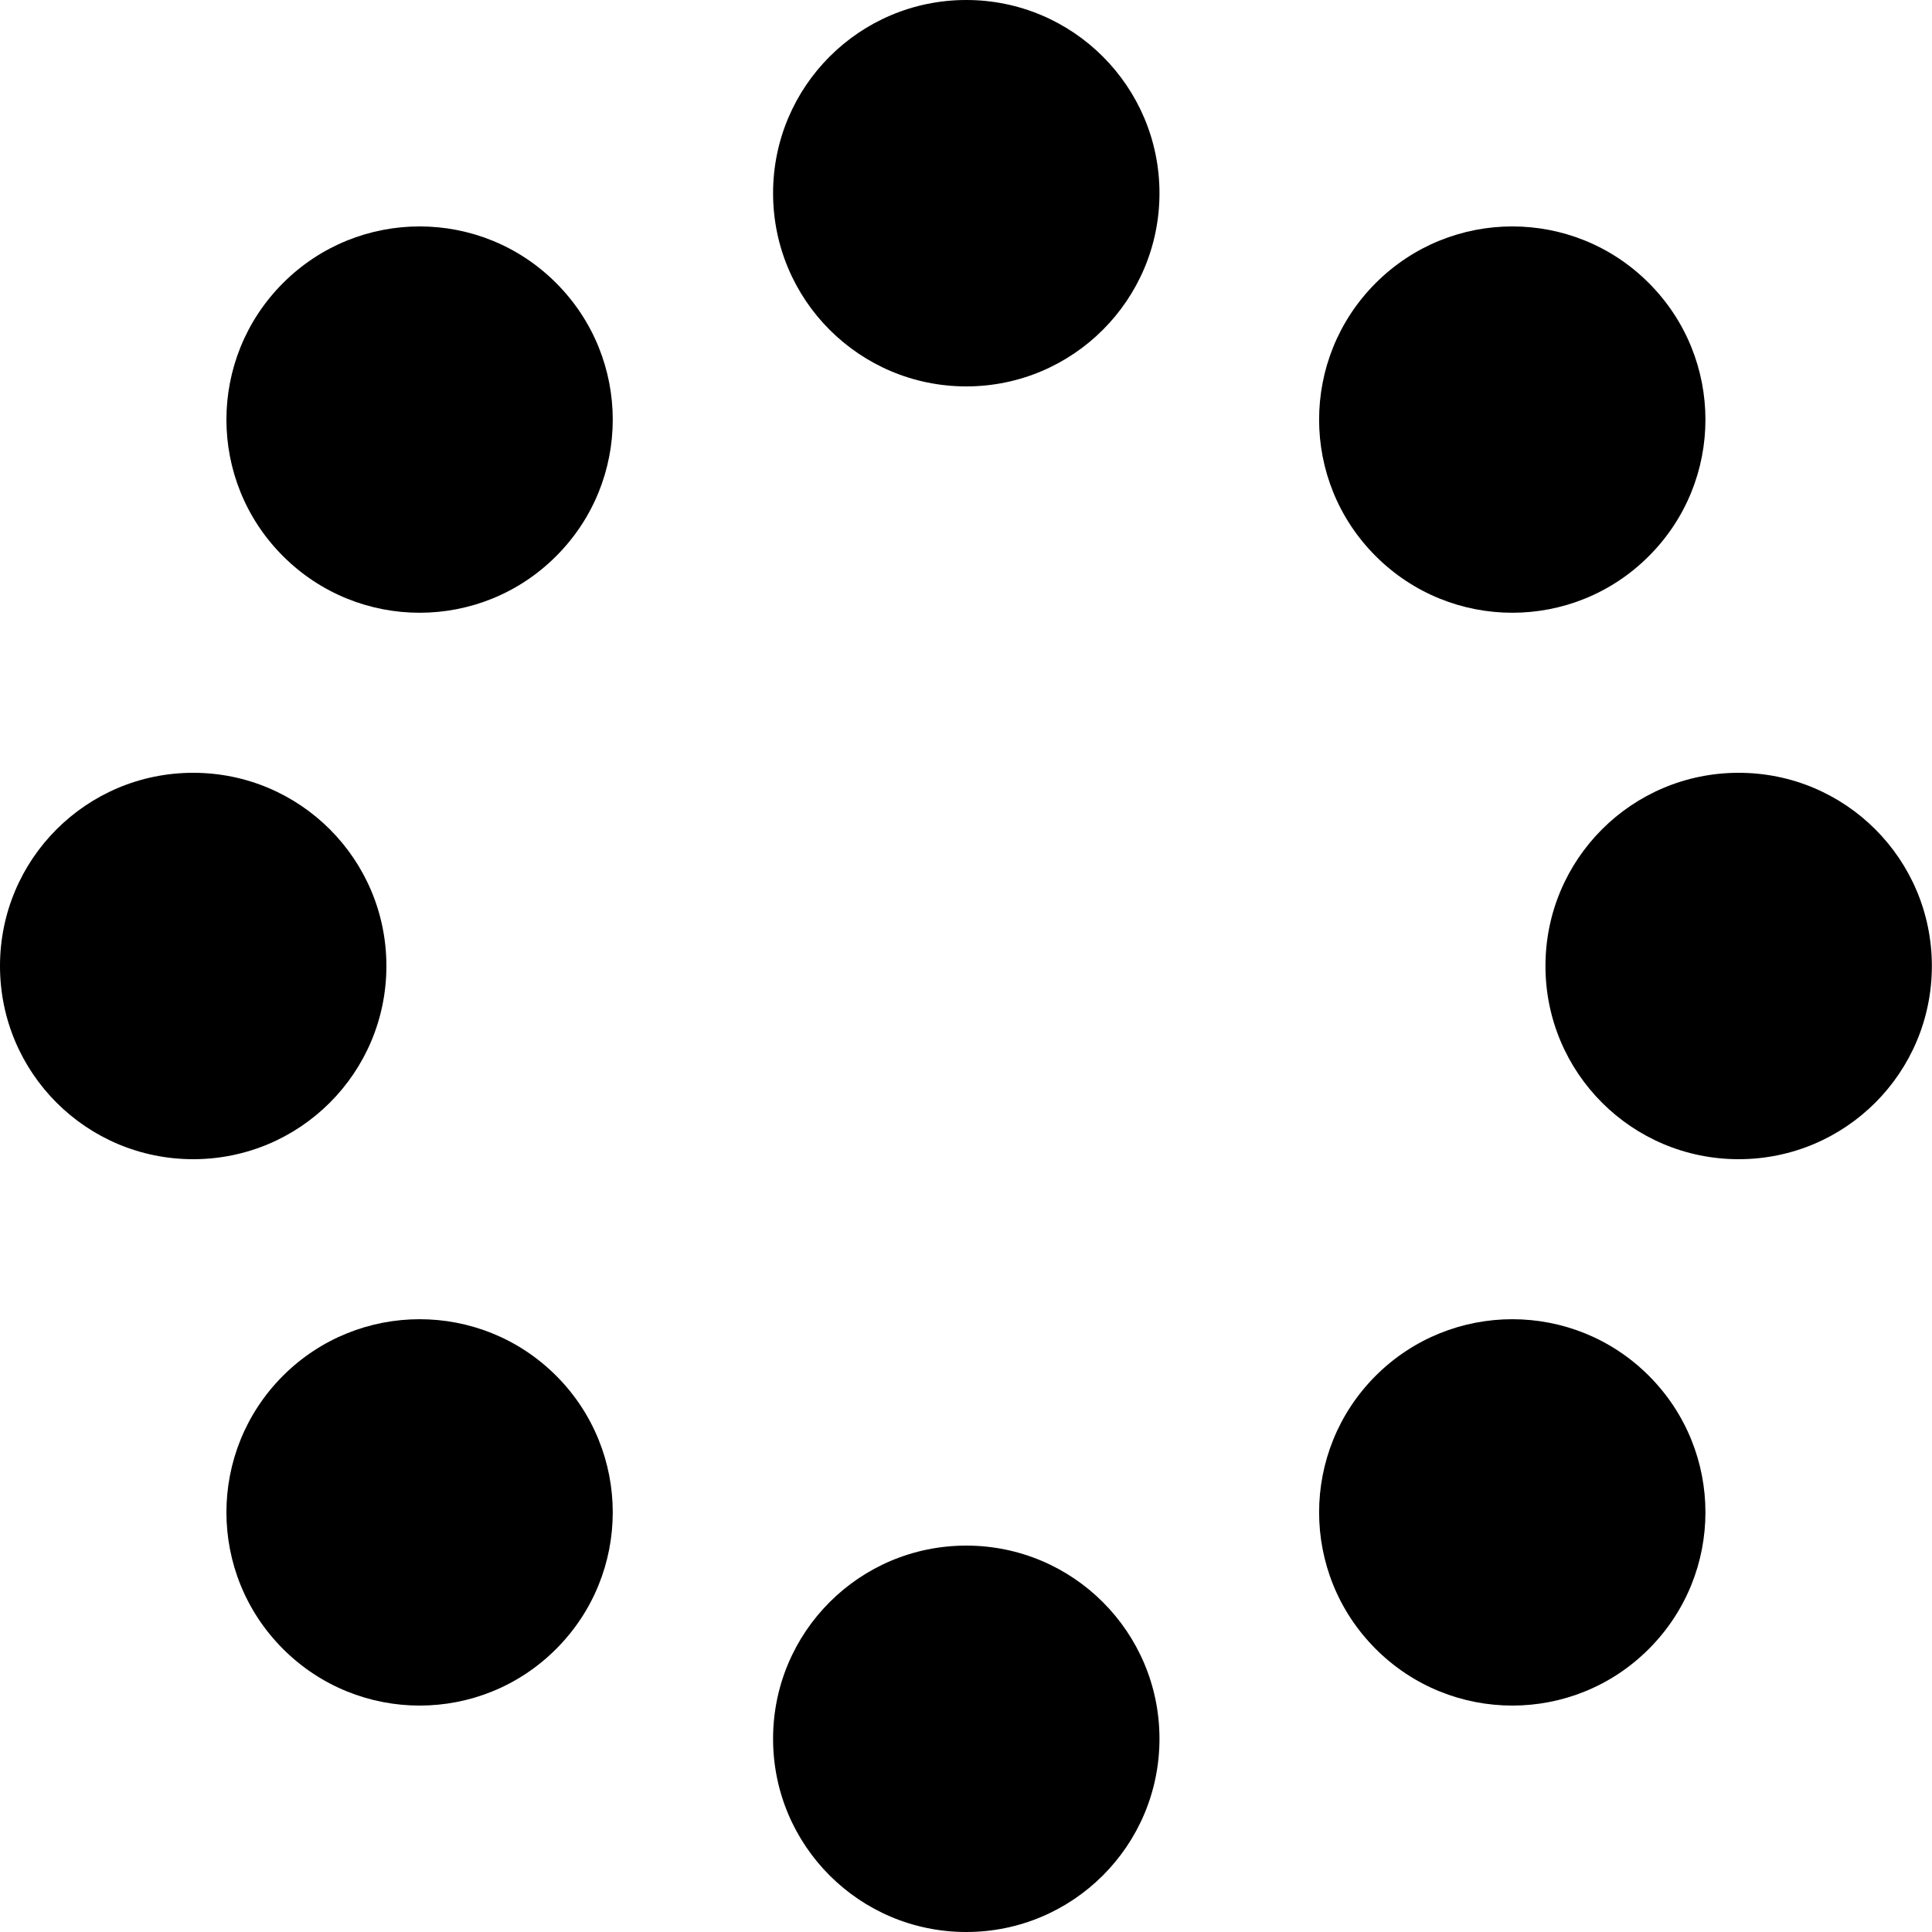 <svg width="14" height="14" viewBox="0 0 14 14" fill="currentColor" xmlns="http://www.w3.org/2000/svg">
    <g clip-path="url(#clip0_679_20249)">
        <path
            d="M7.002 2.8C7.775 2.8 8.402 2.173 8.402 1.4C8.402 0.627 7.775 0 7.002 0C6.228 0 5.602 0.627 5.602 1.4C5.602 2.173 6.228 2.8 7.002 2.8Z"
            fill="currentColor" />
        <path
            d="M4.03 2.051C4.577 2.598 4.577 3.484 4.03 4.03C3.484 4.577 2.598 4.577 2.051 4.03C1.504 3.484 1.504 2.598 2.051 2.051C2.598 1.504 3.484 1.504 4.03 2.051Z"
            fill="currentColor" />
        <path
            d="M1.4 5.6C2.174 5.6 2.8 6.226 2.8 7C2.8 7.774 2.174 8.4 1.4 8.4C0.626 8.4 0 7.774 0 7C0 6.226 0.626 5.6 1.4 5.6Z"
            fill="currentColor" />
        <path
            d="M2.051 9.969C2.598 9.423 3.484 9.423 4.03 9.969C4.577 10.516 4.577 11.402 4.03 11.949C3.484 12.496 2.598 12.496 2.051 11.949C1.504 11.402 1.504 10.516 2.051 9.969Z"
            fill="currentColor" />
        <path
            d="M5.602 12.6C5.602 11.826 6.228 11.2 7.002 11.2C7.775 11.2 8.402 11.826 8.402 12.6C8.402 13.374 7.775 14 7.002 14C6.228 14 5.602 13.374 5.602 12.6Z"
            fill="currentColor" />
        <path
            d="M9.969 11.949C9.422 11.402 9.422 10.516 9.969 9.969C10.516 9.423 11.402 9.423 11.948 9.969C12.495 10.516 12.495 11.402 11.948 11.949C11.402 12.496 10.516 12.496 9.969 11.949Z"
            fill="currentColor" />
        <path
            d="M12.599 8.4C11.825 8.4 11.199 7.774 11.199 7C11.199 6.226 11.825 5.6 12.599 5.6C13.373 5.6 13.999 6.226 13.999 7C13.999 7.774 13.373 8.4 12.599 8.4Z"
            fill="currentColor" />
        <path
            d="M11.948 4.03C11.402 4.577 10.516 4.577 9.969 4.03C9.422 3.484 9.422 2.598 9.969 2.051C10.516 1.504 11.402 1.504 11.948 2.051C12.495 2.598 12.495 3.484 11.948 4.03Z"
            fill="currentColor" />
    </g>
    <defs>
        <clipPath id="clip0_679_20249">
            <rect width="14" height="14" fill="currentColor" />
        </clipPath>
    </defs>
</svg>